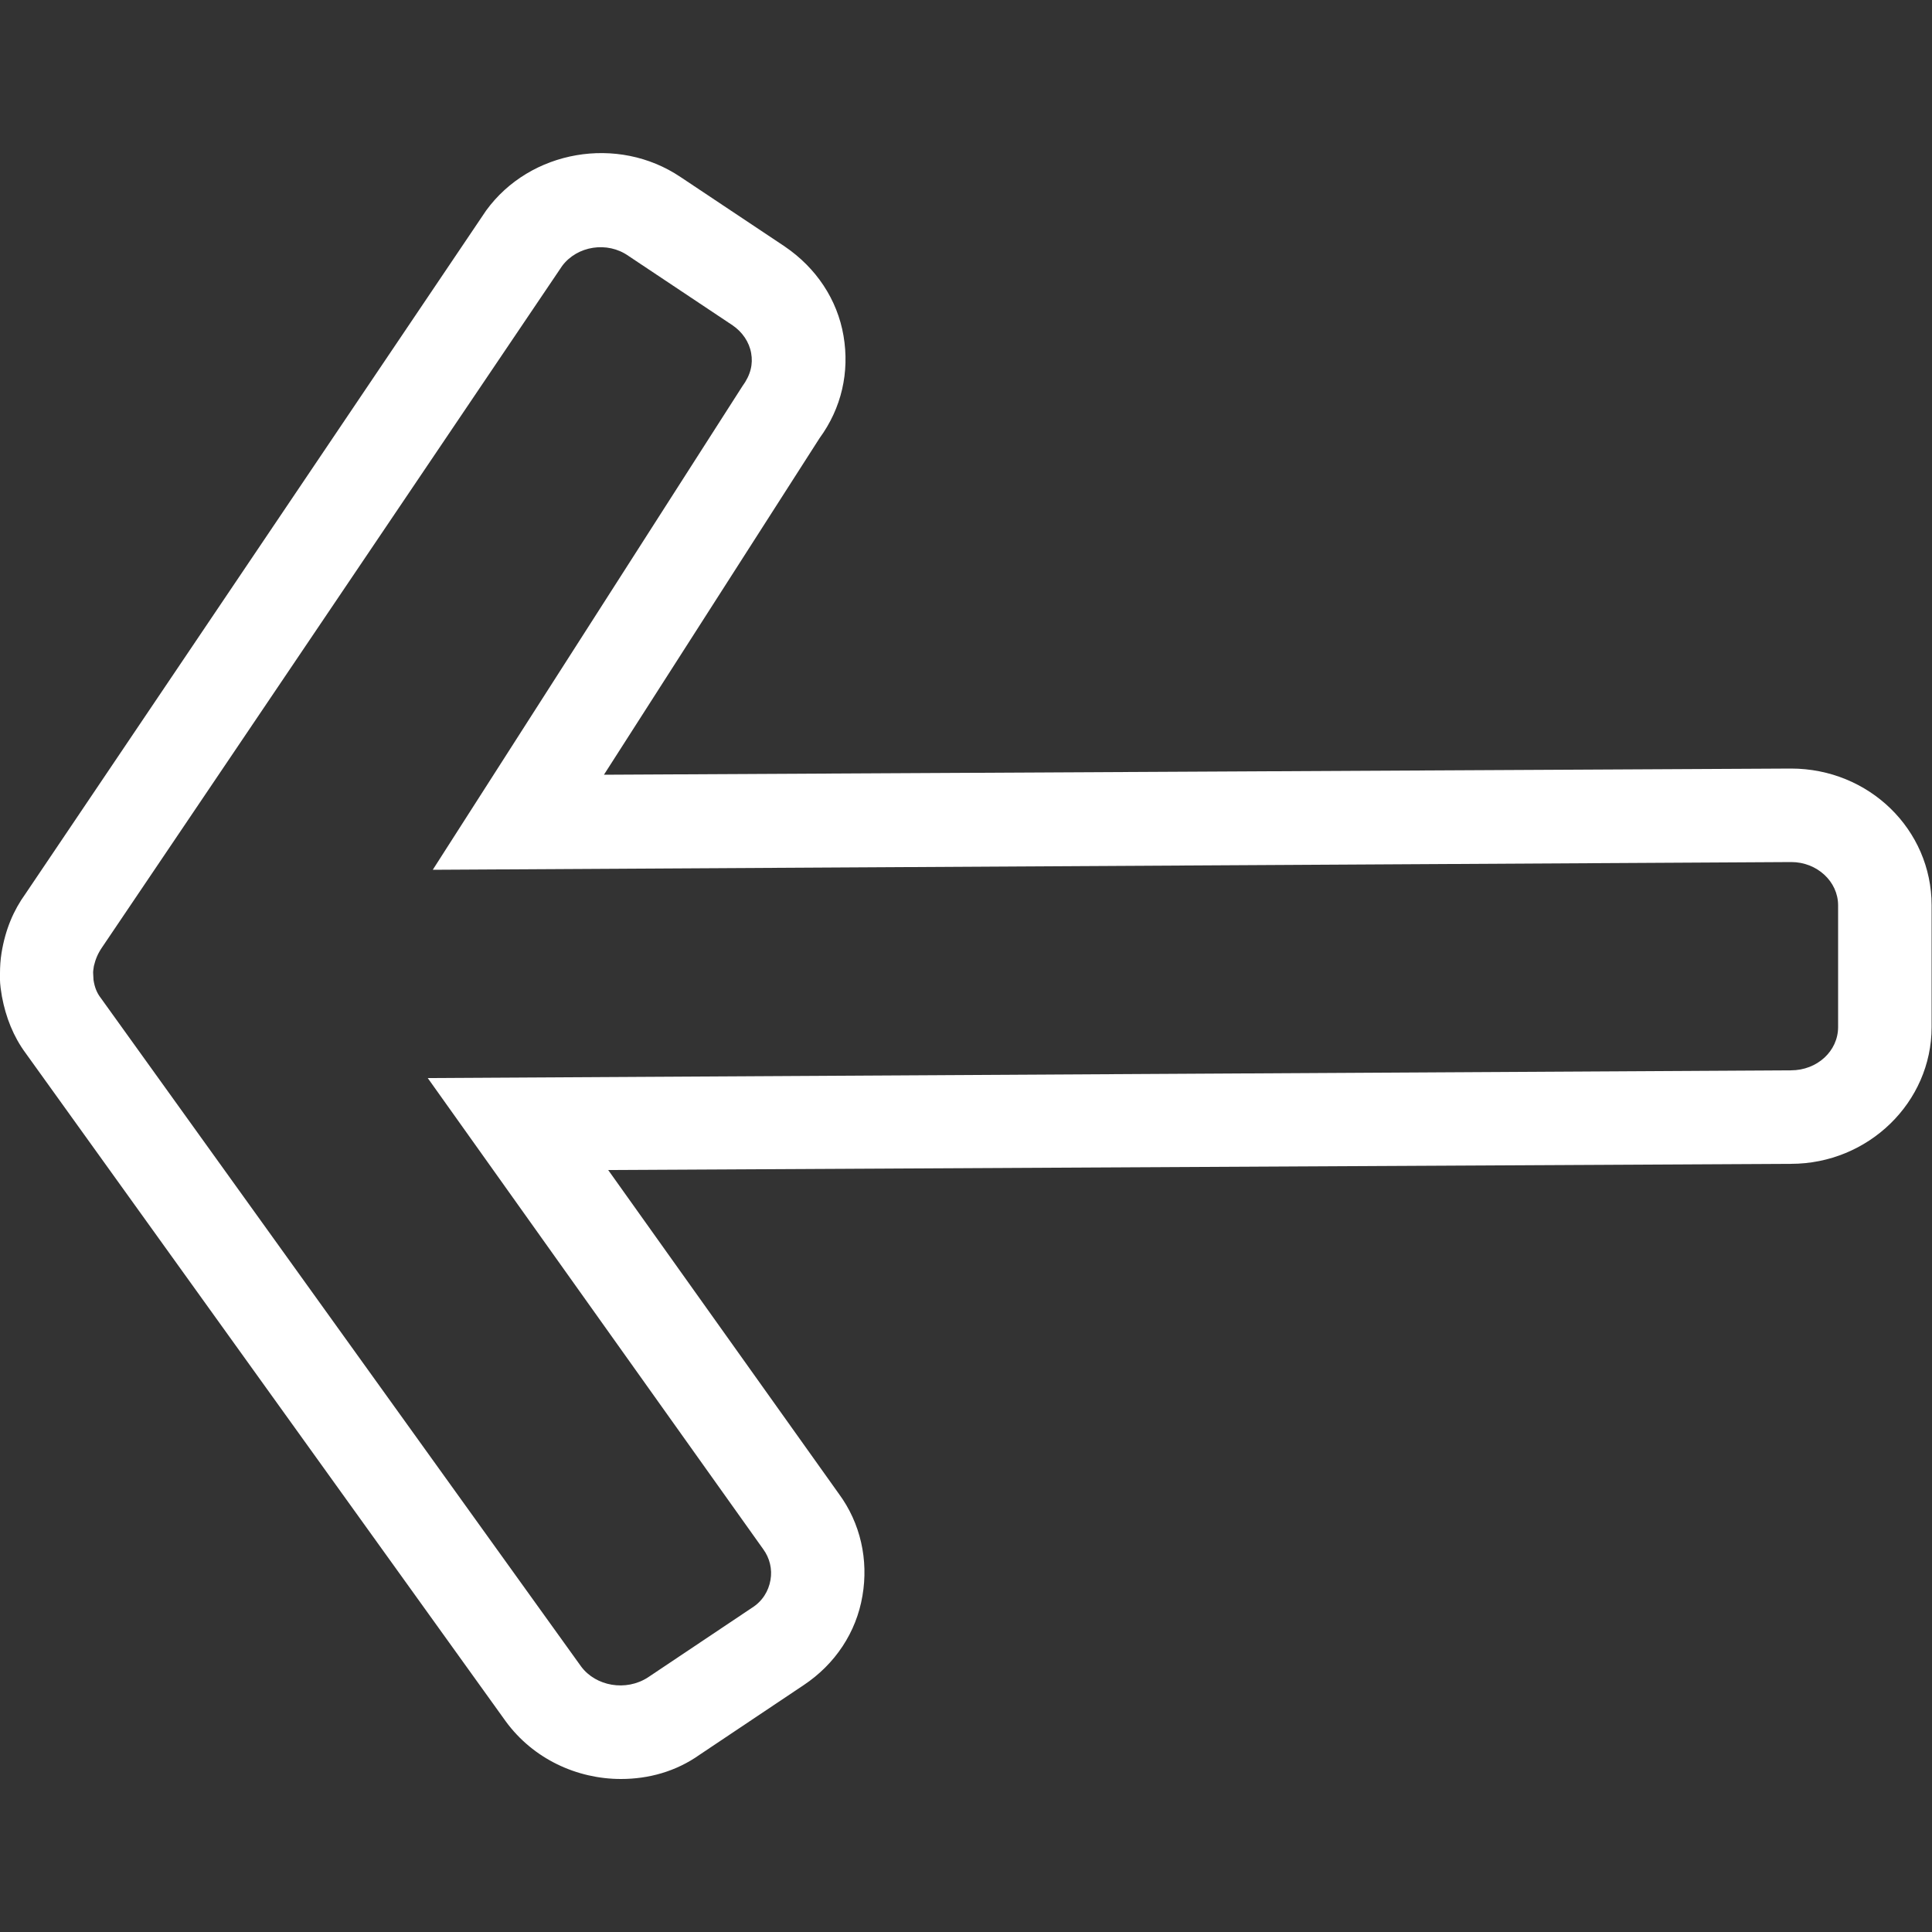 <?xml version="1.0" encoding="utf-8"?>
<!-- Generator: Adobe Illustrator 23.0.2, SVG Export Plug-In . SVG Version: 6.00 Build 0)  -->
<svg version="1.1" id="Layer_1" xmlns="http://www.w3.org/2000/svg" xmlns:xlink="http://www.w3.org/1999/xlink" x="0px" y="0px"
	 viewBox="0 0 500 500" style="enable-background:new 0 0 500 500;" xml:space="preserve">
<rect x="0" y="0" width="500" height="500" fill="#333333" stroke="none"/>
<style type="text/css">
	.st0{fill:#FFFFFF;}
</style>
<g>
	<g>
		<g>
			<path class="st0" d="M160.7,460.4c-11.4,0-22.7-5.2-29.8-14.9L6.6,272.5c-3.1-4.2-5.1-9.2-6.1-14.6l-0.2-1.3
				c-0.2-1.1-0.4-3-0.3-4.8c0-1.5,0.1-3.4,0.4-5.2c1-6.1,3.1-11,6.2-15.3L125.8,54.5c11.4-15.7,34.1-19.6,50.3-8.7l27,18
				c8.1,5.5,13.6,13.7,15.2,23.1c1.6,9.4-0.5,18.7-6.2,26.5l-55.8,87.1l307.2-1.6c20.2,0,36.4,15.8,36.4,35.4v31.5
				c0,19.5-16.4,35.4-36.4,35.4l-306.1,1.6l59.7,83.8c5.6,7.6,7.7,17.1,6.1,26.4c-1.6,9.5-7.1,17.7-15.2,23.1l-26.9,18
				C174.9,458.5,167.8,460.4,160.7,460.4z M145.5,68.8L26.4,245.2c-1.1,1.6-1.7,3.1-2.1,4.8c-0.1,0.7-0.2,1.2-0.2,1.7
				c0,0.7,0.1,1.3,0.1,1.9c0.3,2,0.9,3.4,1.9,4.7l124.3,173c3.8,5.1,11.6,6.5,17.3,2.8l26.9-18c2.7-1.7,4.3-4.3,4.8-7.2
				c0.5-2.8-0.2-5.7-1.9-8L110.7,279l352.8-2c6.8,0,12.2-5,12.2-11.2v-31.5c0-6.2-5.5-11.2-12.1-11.2l-351.6,2L192.1,100
				c2.2-3,2.8-5.8,2.3-8.6c-0.5-2.9-2.3-5.5-4.8-7.2l-27-18C157.2,62.4,149.4,63.6,145.5,68.8z"/>
		</g>
	</g>
</g>
</svg>
